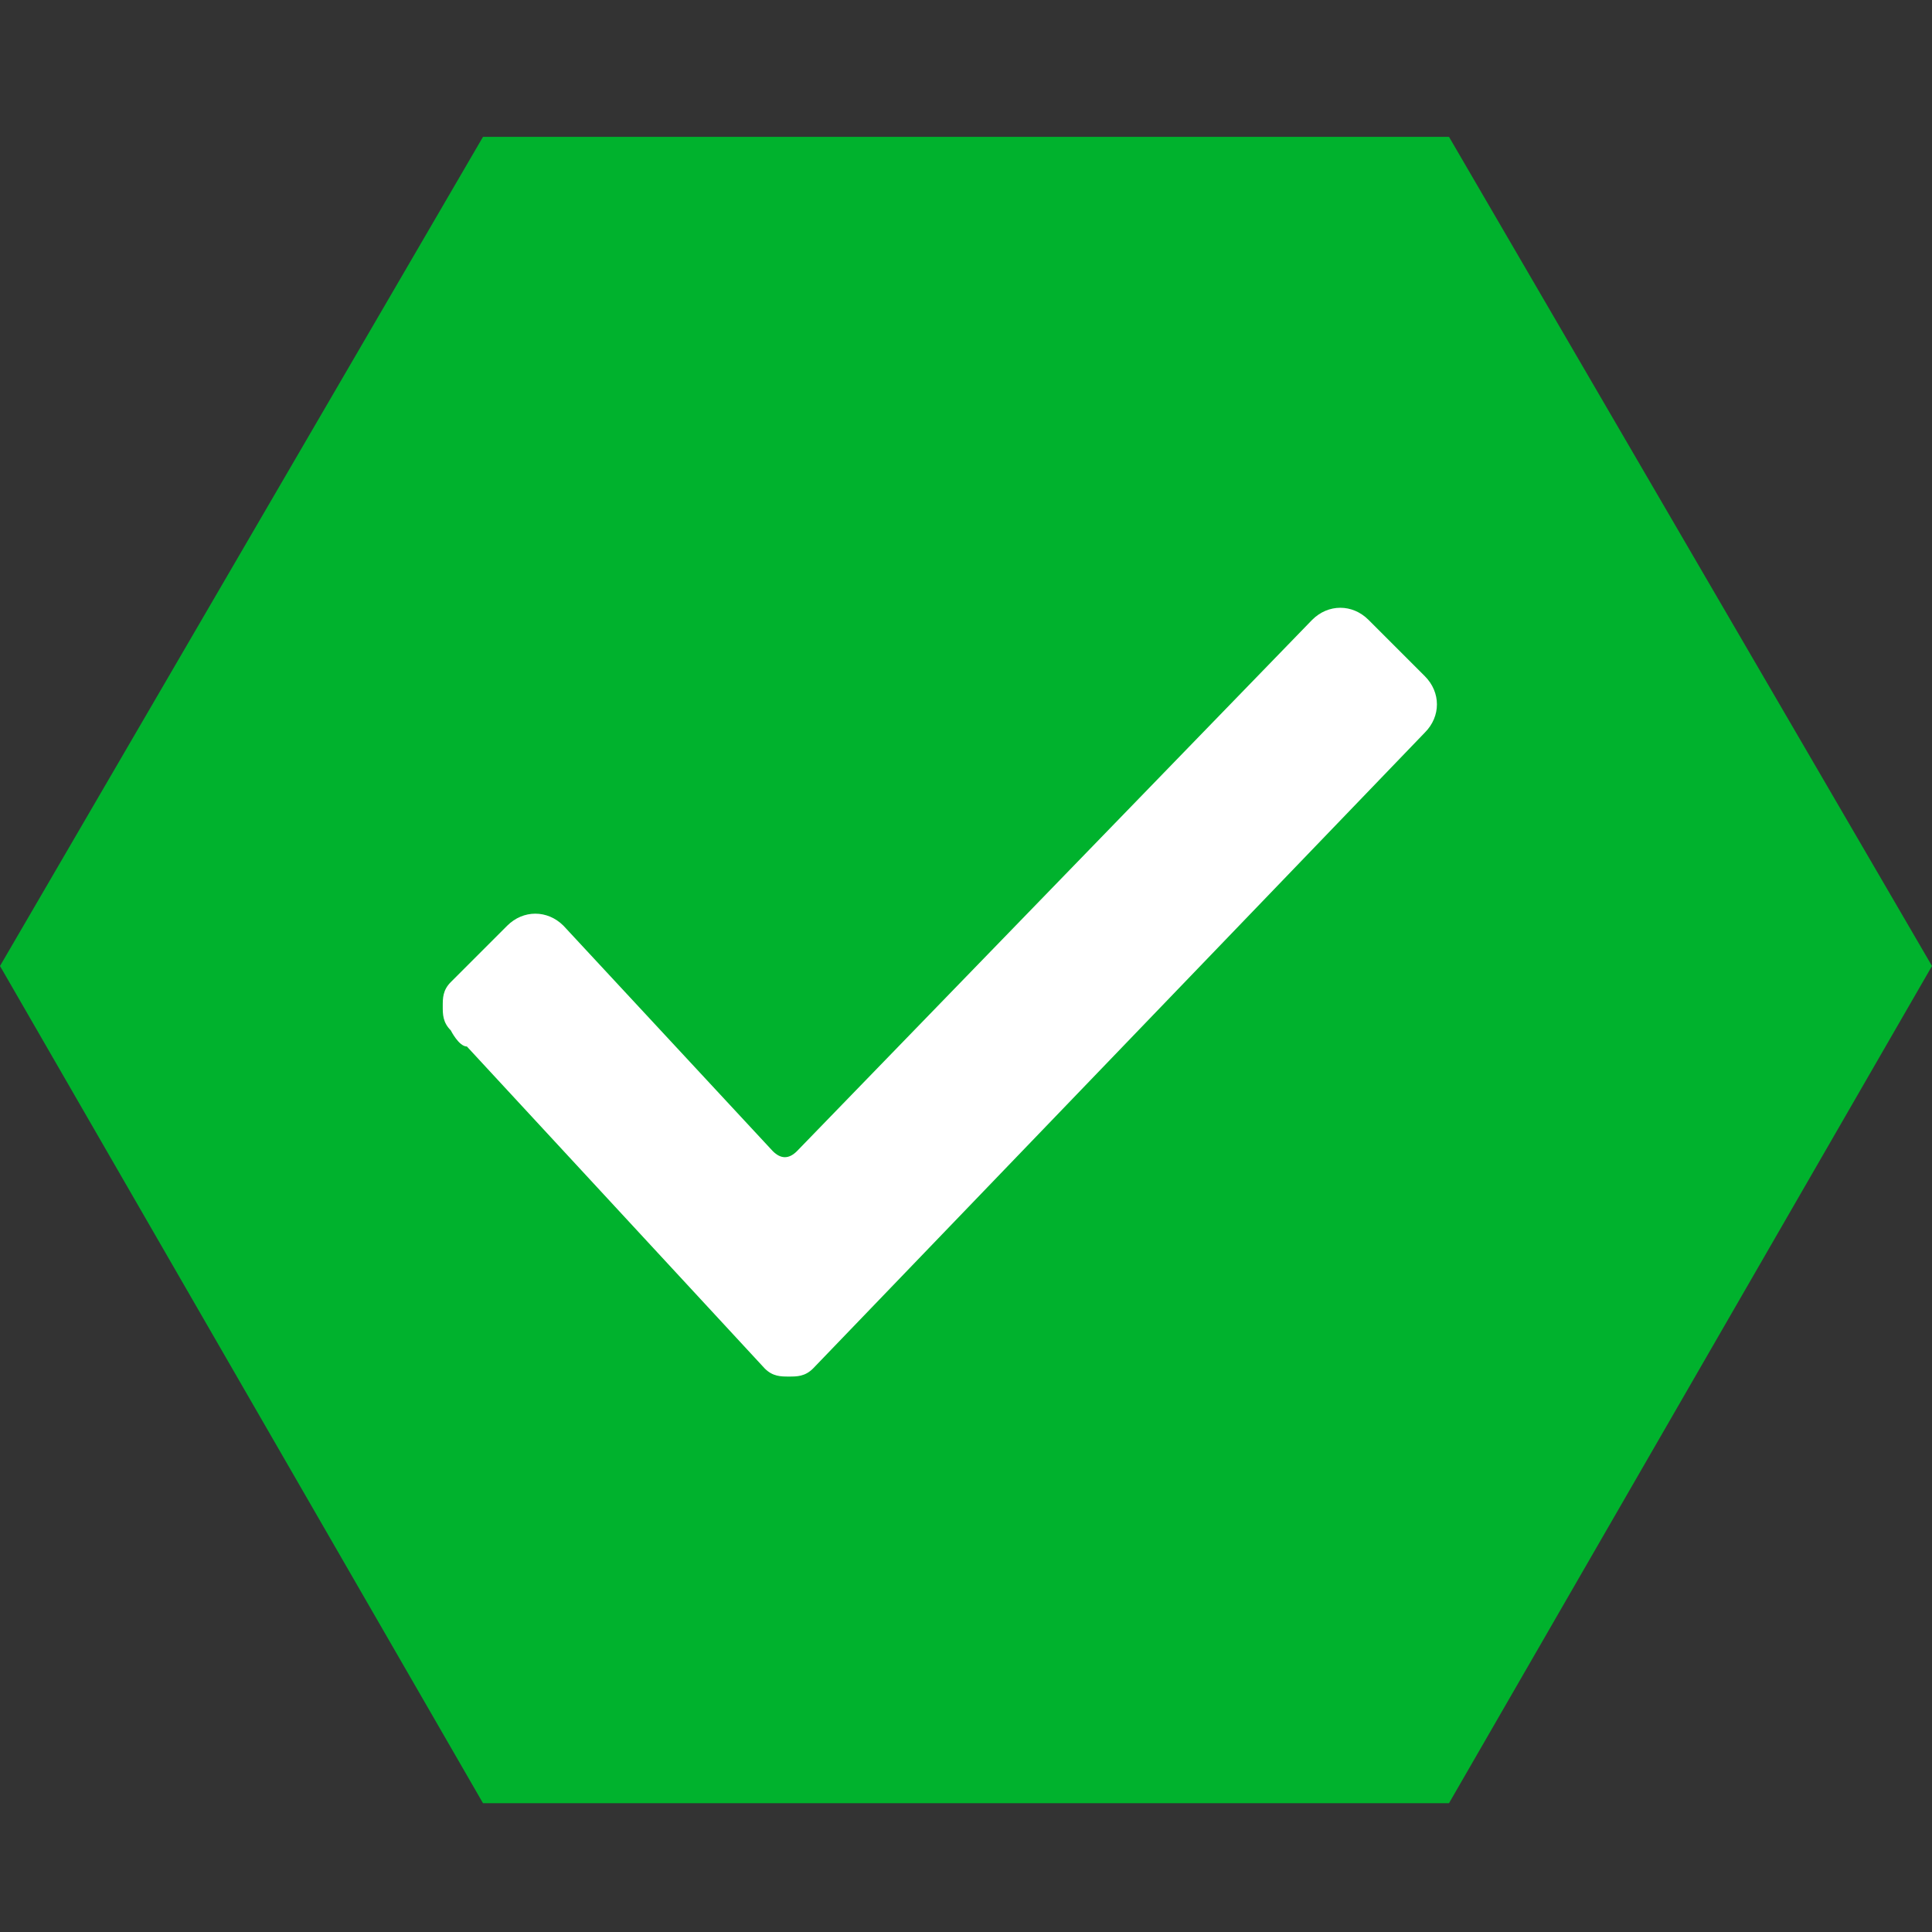 <?xml version="1.0" encoding="utf-8"?>
<!-- Generator: Adobe Illustrator 21.0.2, SVG Export Plug-In . SVG Version: 6.00 Build 0)  -->
<svg version="1.1" id="Layer_1" xmlns="http://www.w3.org/2000/svg" xmlns:xlink="http://www.w3.org/1999/xlink" x="0px" y="0px"
	 viewBox="0 0 24 24" style="enable-background:new 0 0 24 24;" xml:space="preserve">
<rect x="0" y="0" width="24" height="24" fill="#333333" stroke="none"/>
<style type="text/css">
	.st0{fill:#00B22D;}
	.st1{fill:#FFFFFF;}
</style>
<polygon class="st0" points="18,1.7 6,1.7 0,12 6,22.4 18,22.4 24,12 "/>
<path class="st1" d="M5.6,12.8c-0.1-0.1-0.1-0.2-0.1-0.3c0-0.1,0-0.2,0.1-0.3l0.7-0.7c0.2-0.2,0.5-0.2,0.7,0l0,0l2.6,2.8
	c0.1,0.1,0.2,0.1,0.3,0l6.4-6.6h0l0,0c0.2-0.2,0.5-0.2,0.7,0l0.7,0.7c0.2,0.2,0.2,0.5,0,0.7l0,0L10.1,17c-0.1,0.1-0.2,0.1-0.3,0.1
	s-0.2,0-0.3-0.1l-3.7-4C5.7,13,5.6,12.8,5.6,12.8z"/>
</svg>
